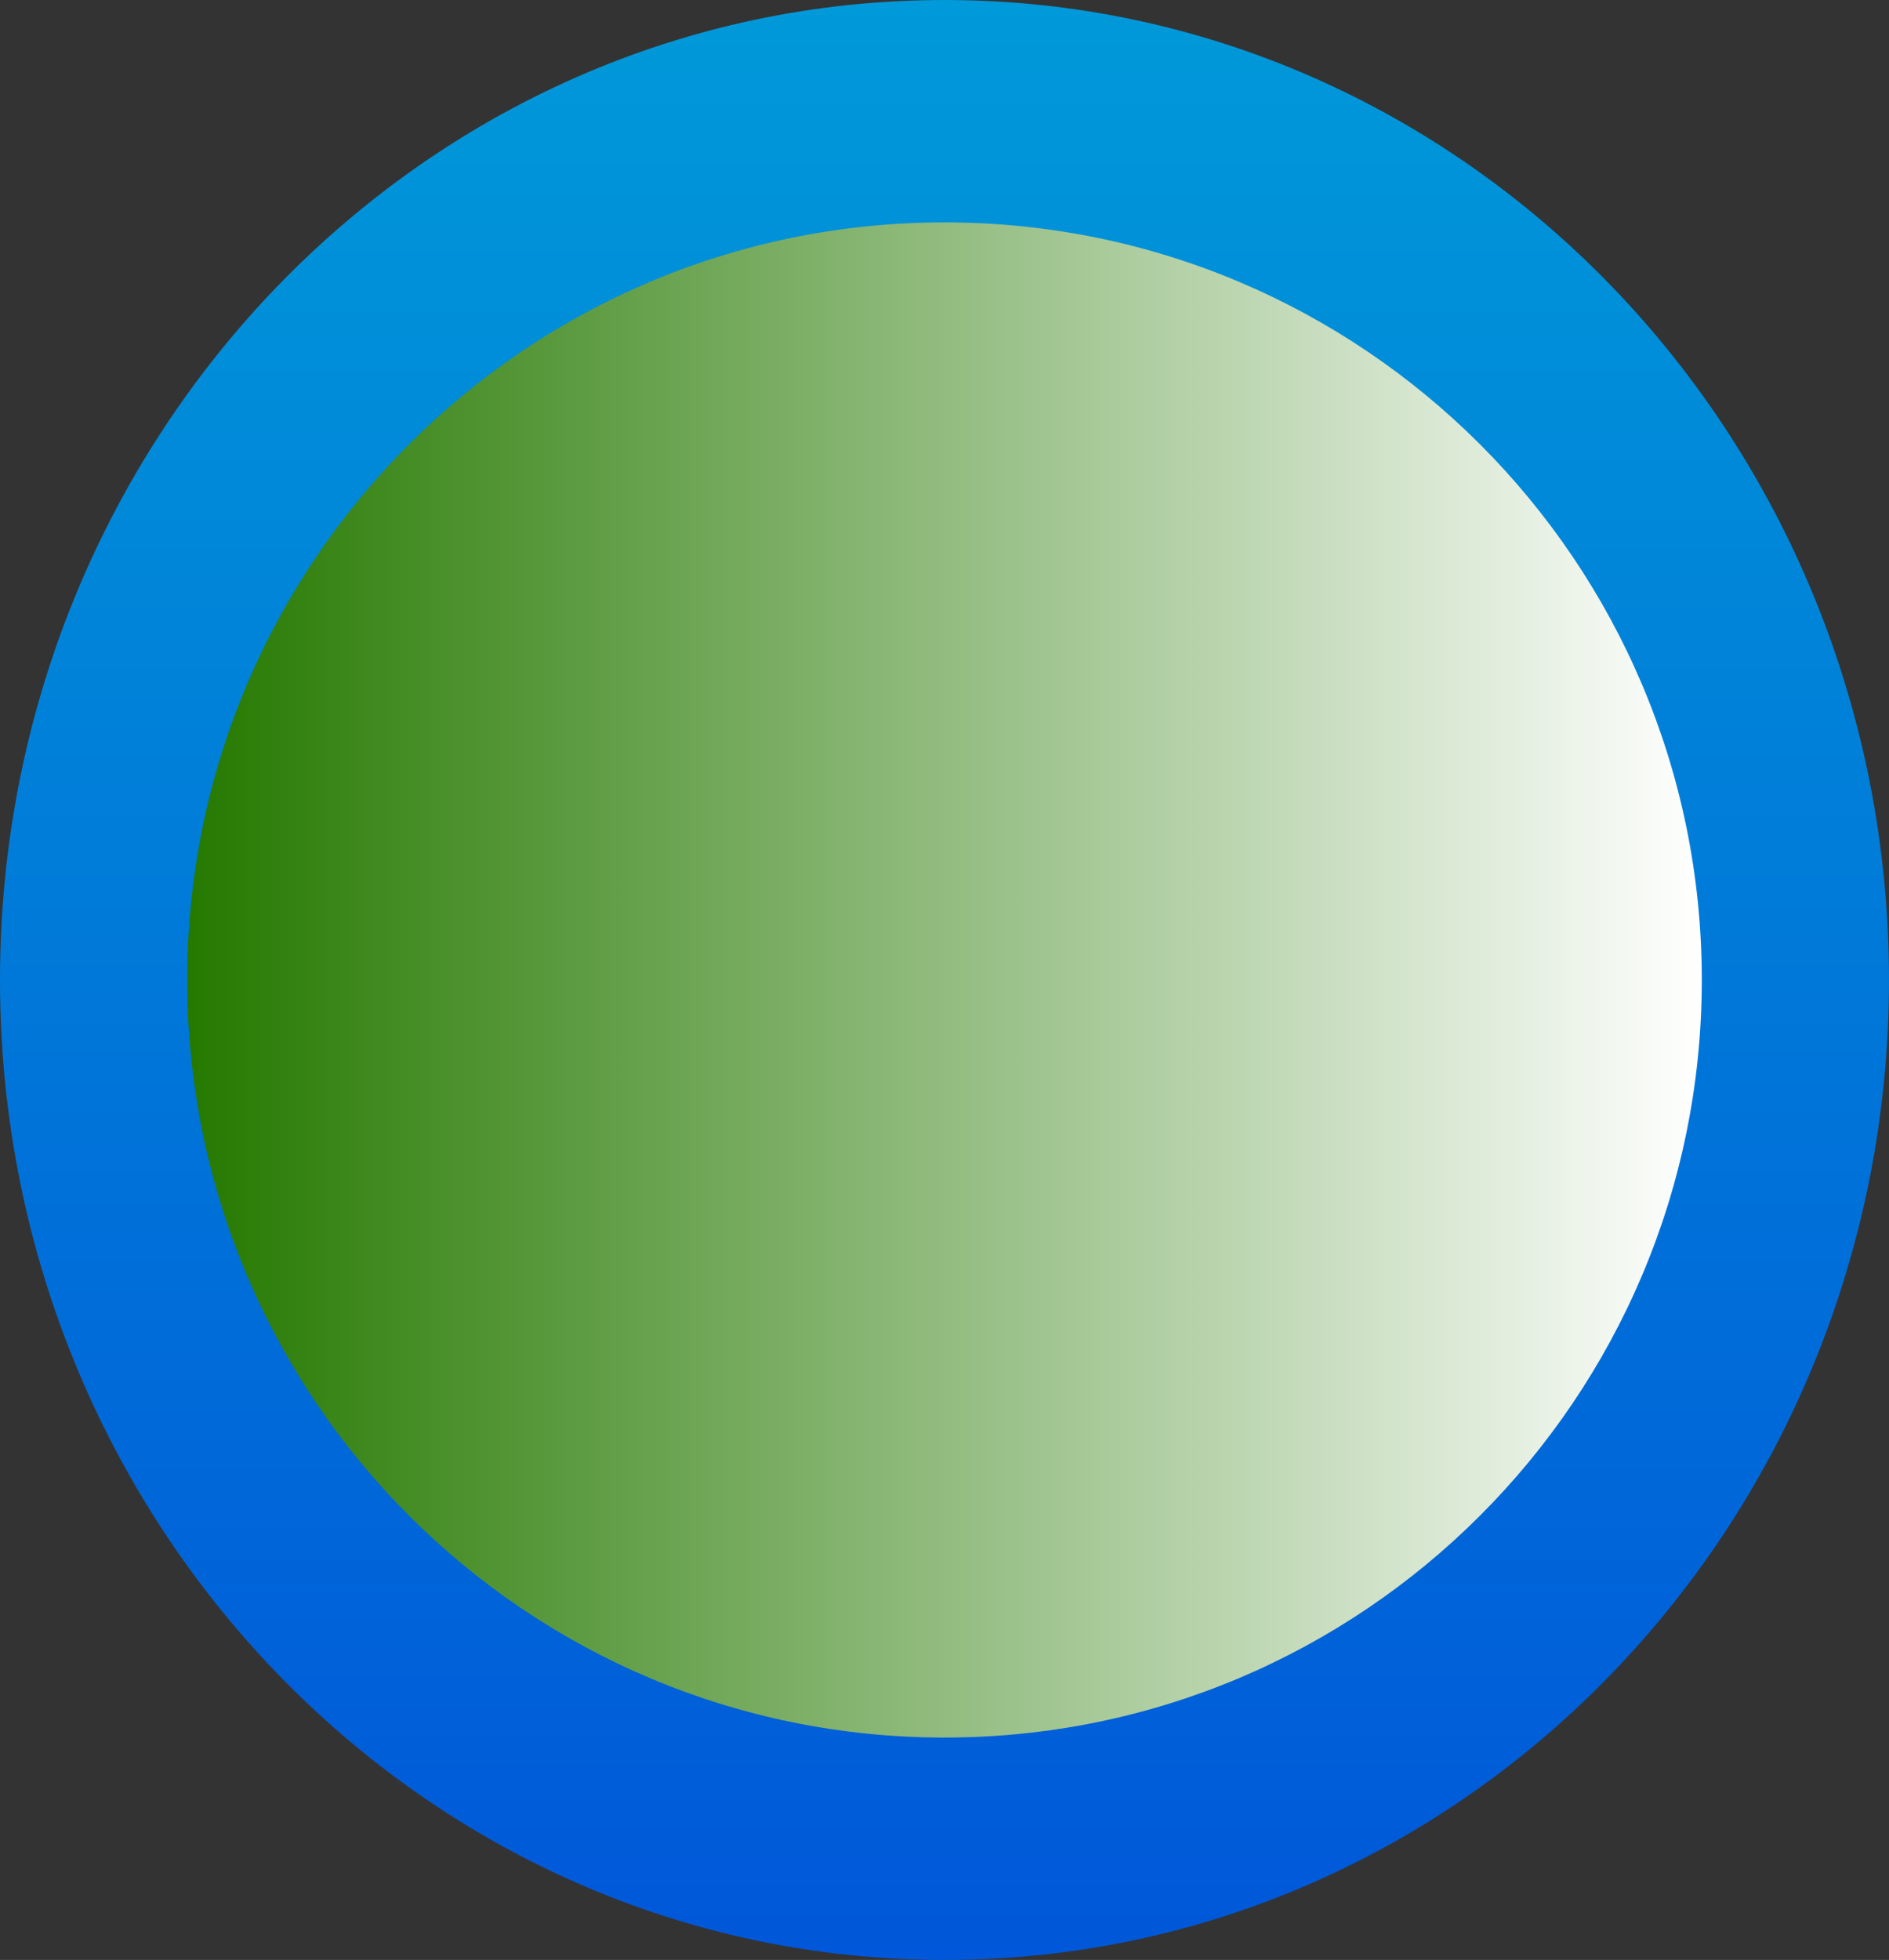 <svg version="1.1" xmlns="http://www.w3.org/2000/svg" xmlns:xlink="http://www.w3.org/1999/xlink" width="62.776" height="65.109" viewBox="0,0,62.776,65.109"><rect x="0" y="0" width="62.776" height="65.109" fill="#333333" stroke="none"/><defs><linearGradient x1="240" y1="147.445" x2="240" y2="212.555" gradientUnits="userSpaceOnUse" id="color-1"><stop offset="0" stop-color="#0099d9"/><stop offset="1" stop-color="#0057d9"/></linearGradient><linearGradient x1="214.833" y1="180" x2="265.167" y2="180" gradientUnits="userSpaceOnUse" id="color-2"><stop offset="0" stop-color="#257900"/><stop offset="1" stop-color="#ffffff"/></linearGradient></defs><g transform="translate(-208.612,-147.445)"><g data-paper-data="{&quot;isPaintingLayer&quot;:true}" fill-rule="nonzero" stroke="#000000" stroke-width="0" stroke-linecap="butt" stroke-linejoin="miter" stroke-miterlimit="10" stroke-dasharray="" stroke-dashoffset="0" style="mix-blend-mode: normal"><path d="M240,212.555c-17.335,0 -31.388,-14.575 -31.388,-32.555c0,-17.979 14.053,-32.555 31.388,-32.555c17.335,0 31.388,14.575 31.388,32.555c0,17.979 -14.053,32.555 -31.388,32.555z" fill="url(#color-1)"/><path d="M214.833,180c0,-13.899 11.268,-25.167 25.167,-25.167c13.899,0 25.167,11.268 25.167,25.167c0,13.899 -11.268,25.167 -25.167,25.167c-13.899,0 -25.167,-11.268 -25.167,-25.167z" fill="url(#color-2)"/></g></g></svg>